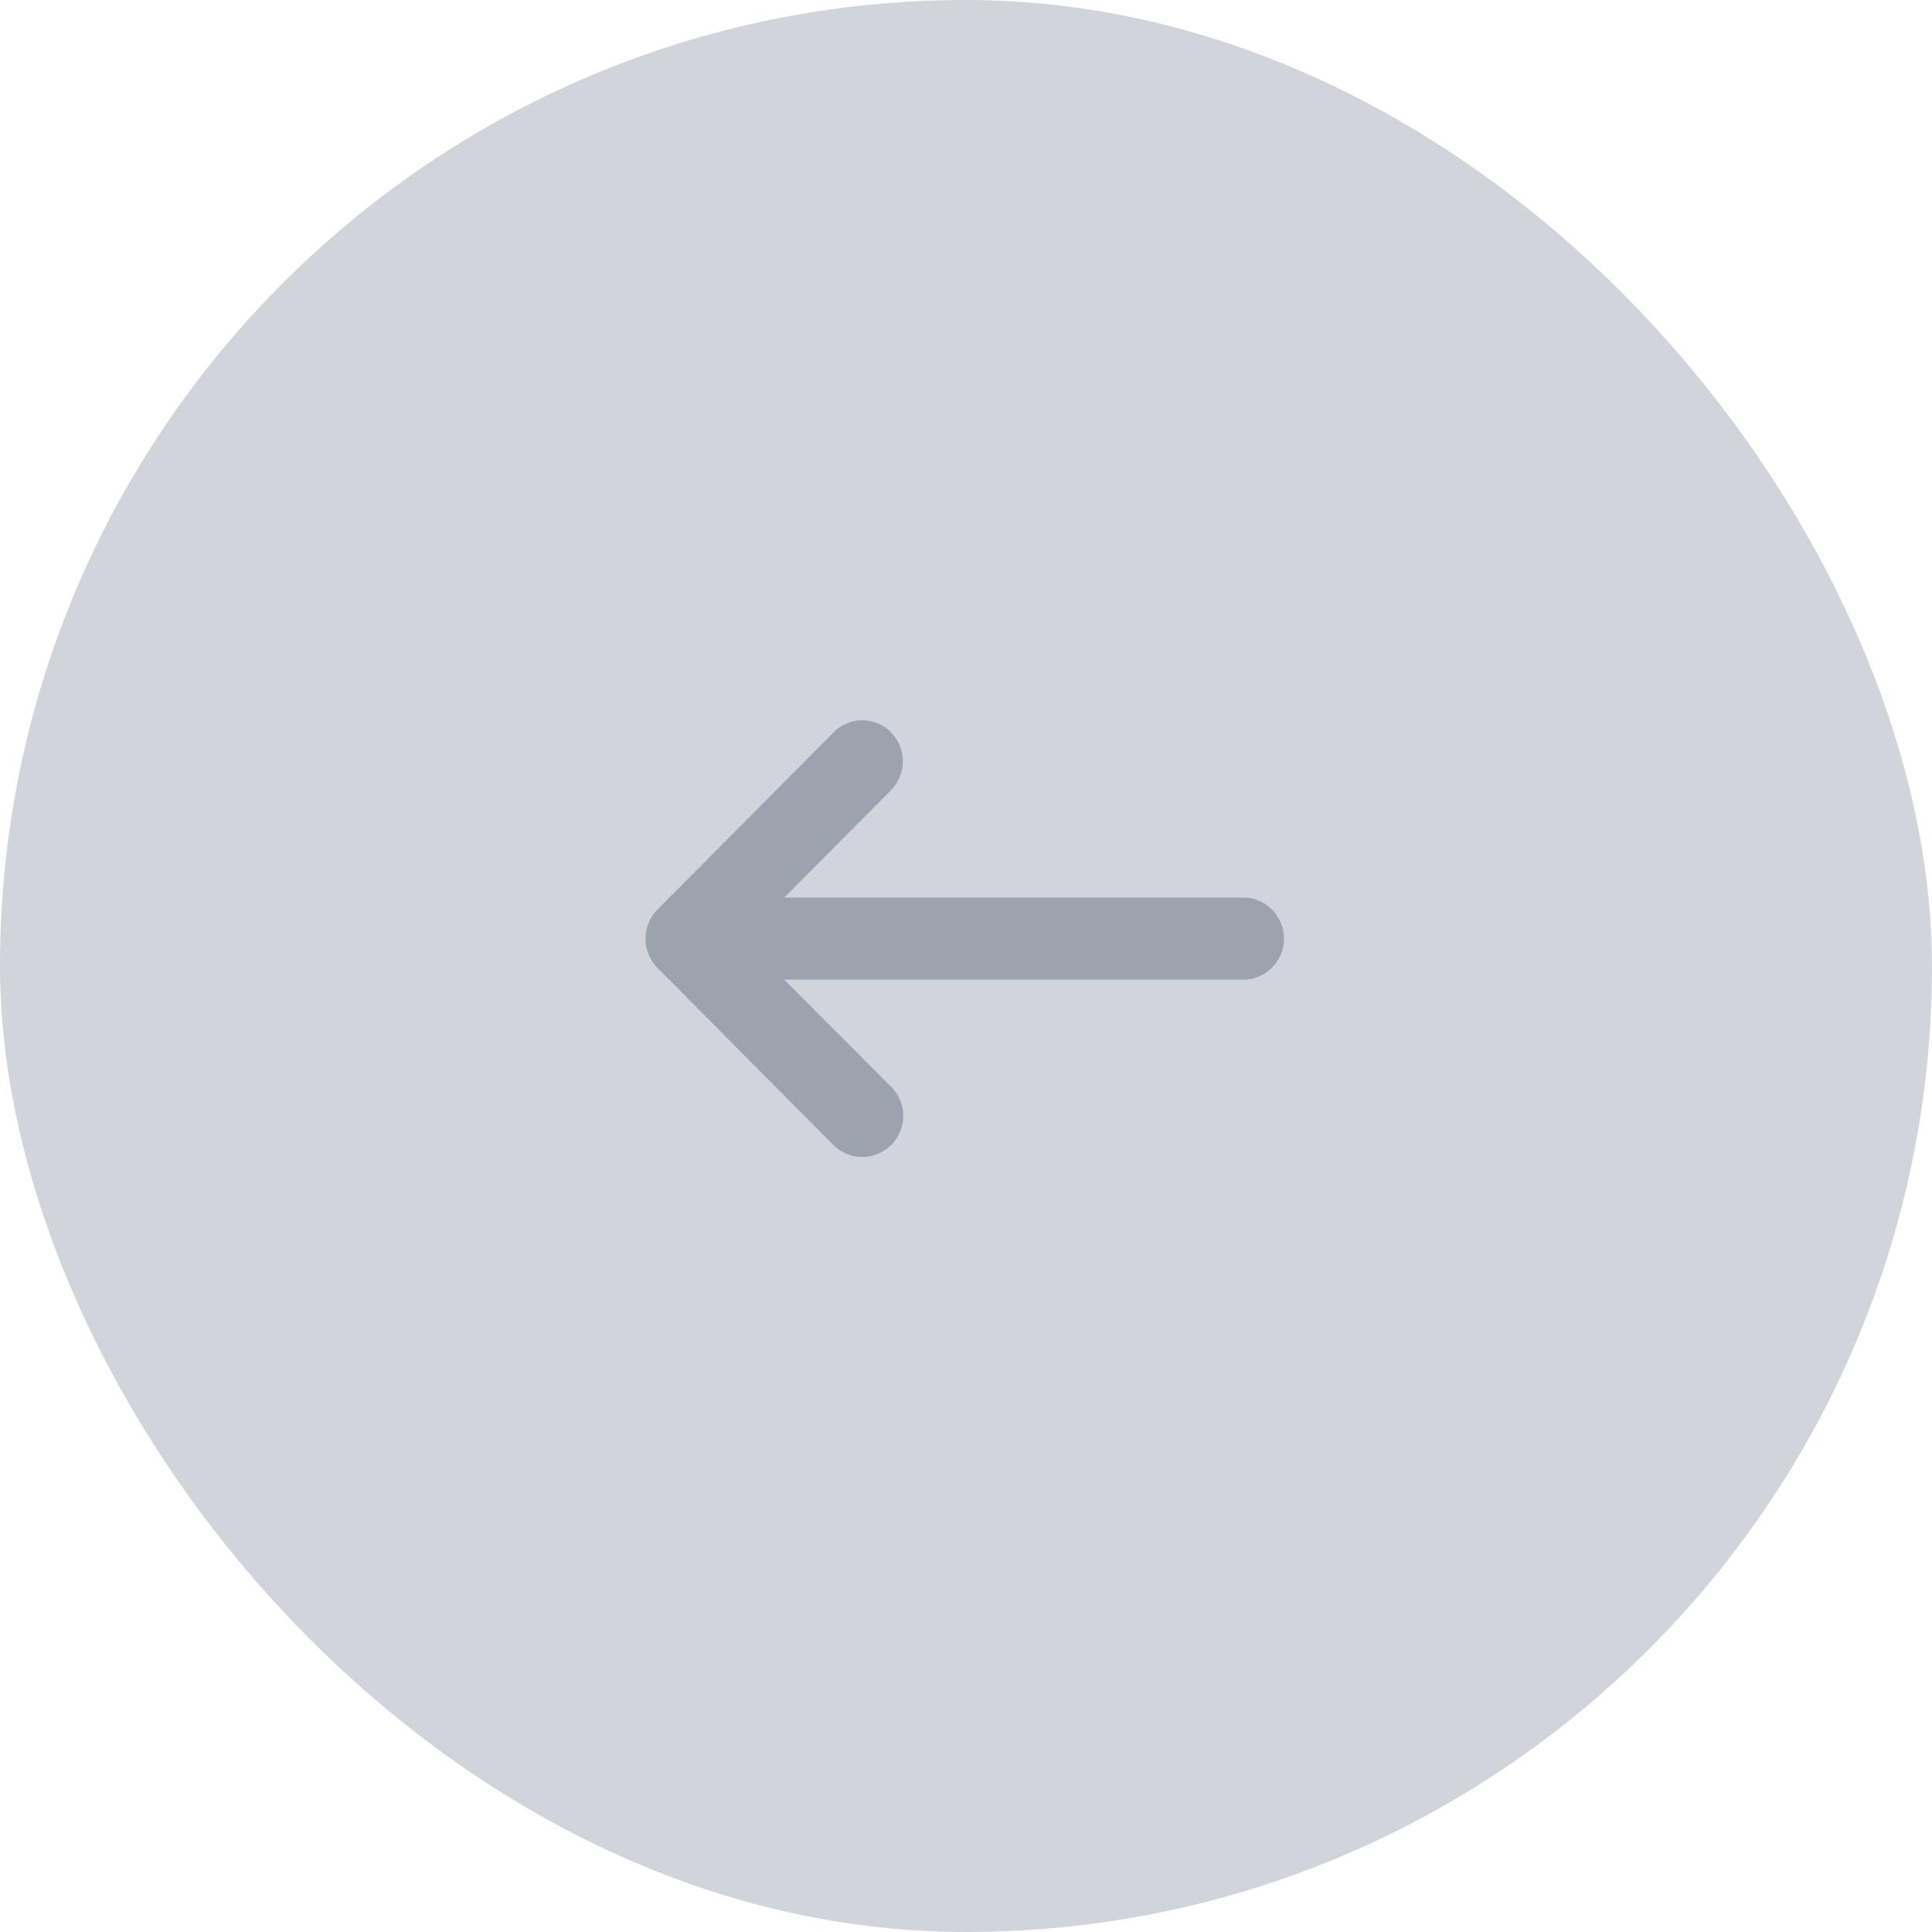 <svg xmlns="http://www.w3.org/2000/svg" width="40" height="40">
    <defs>
        <clipPath id="a">
            <path data-name="Rectangle 8386" style="fill:none;stroke:#707070" d="M0 0h20v20H0z"/>
        </clipPath>
    </defs>
    <g data-name="Group 59418" transform="rotate(180 20 20)">
        <rect data-name="Rectangle 8389" width="40" height="40" rx="20" style="fill:#d1d5db"/>
        <g data-name="Group 59238">
            <g data-name="Mask Group 58020" style="clip-path:url(#a)" transform="translate(10 10)">
                <path data-name="Union 15" d="M8.2 8.795a.828.828 0 0 1-.253-.6.85.85 0 0 1 .243-.6l2.21-2.224H.848a.852.852 0 0 1 0-1.7H10.4L8.185 1.449A.85.85 0 0 1 8.787 0a.848.848 0 0 1 .6.251l3.649 3.674a.887.887 0 0 1 .168.258.808.808 0 0 1 .069.332.869.869 0 0 1-.24.6L9.392 8.778a.835.835 0 0 1-1.2.017z" transform="translate(3.362 6.046)" style="fill:#9ca3af"/>
            </g>
        </g>
    </g>
</svg>
